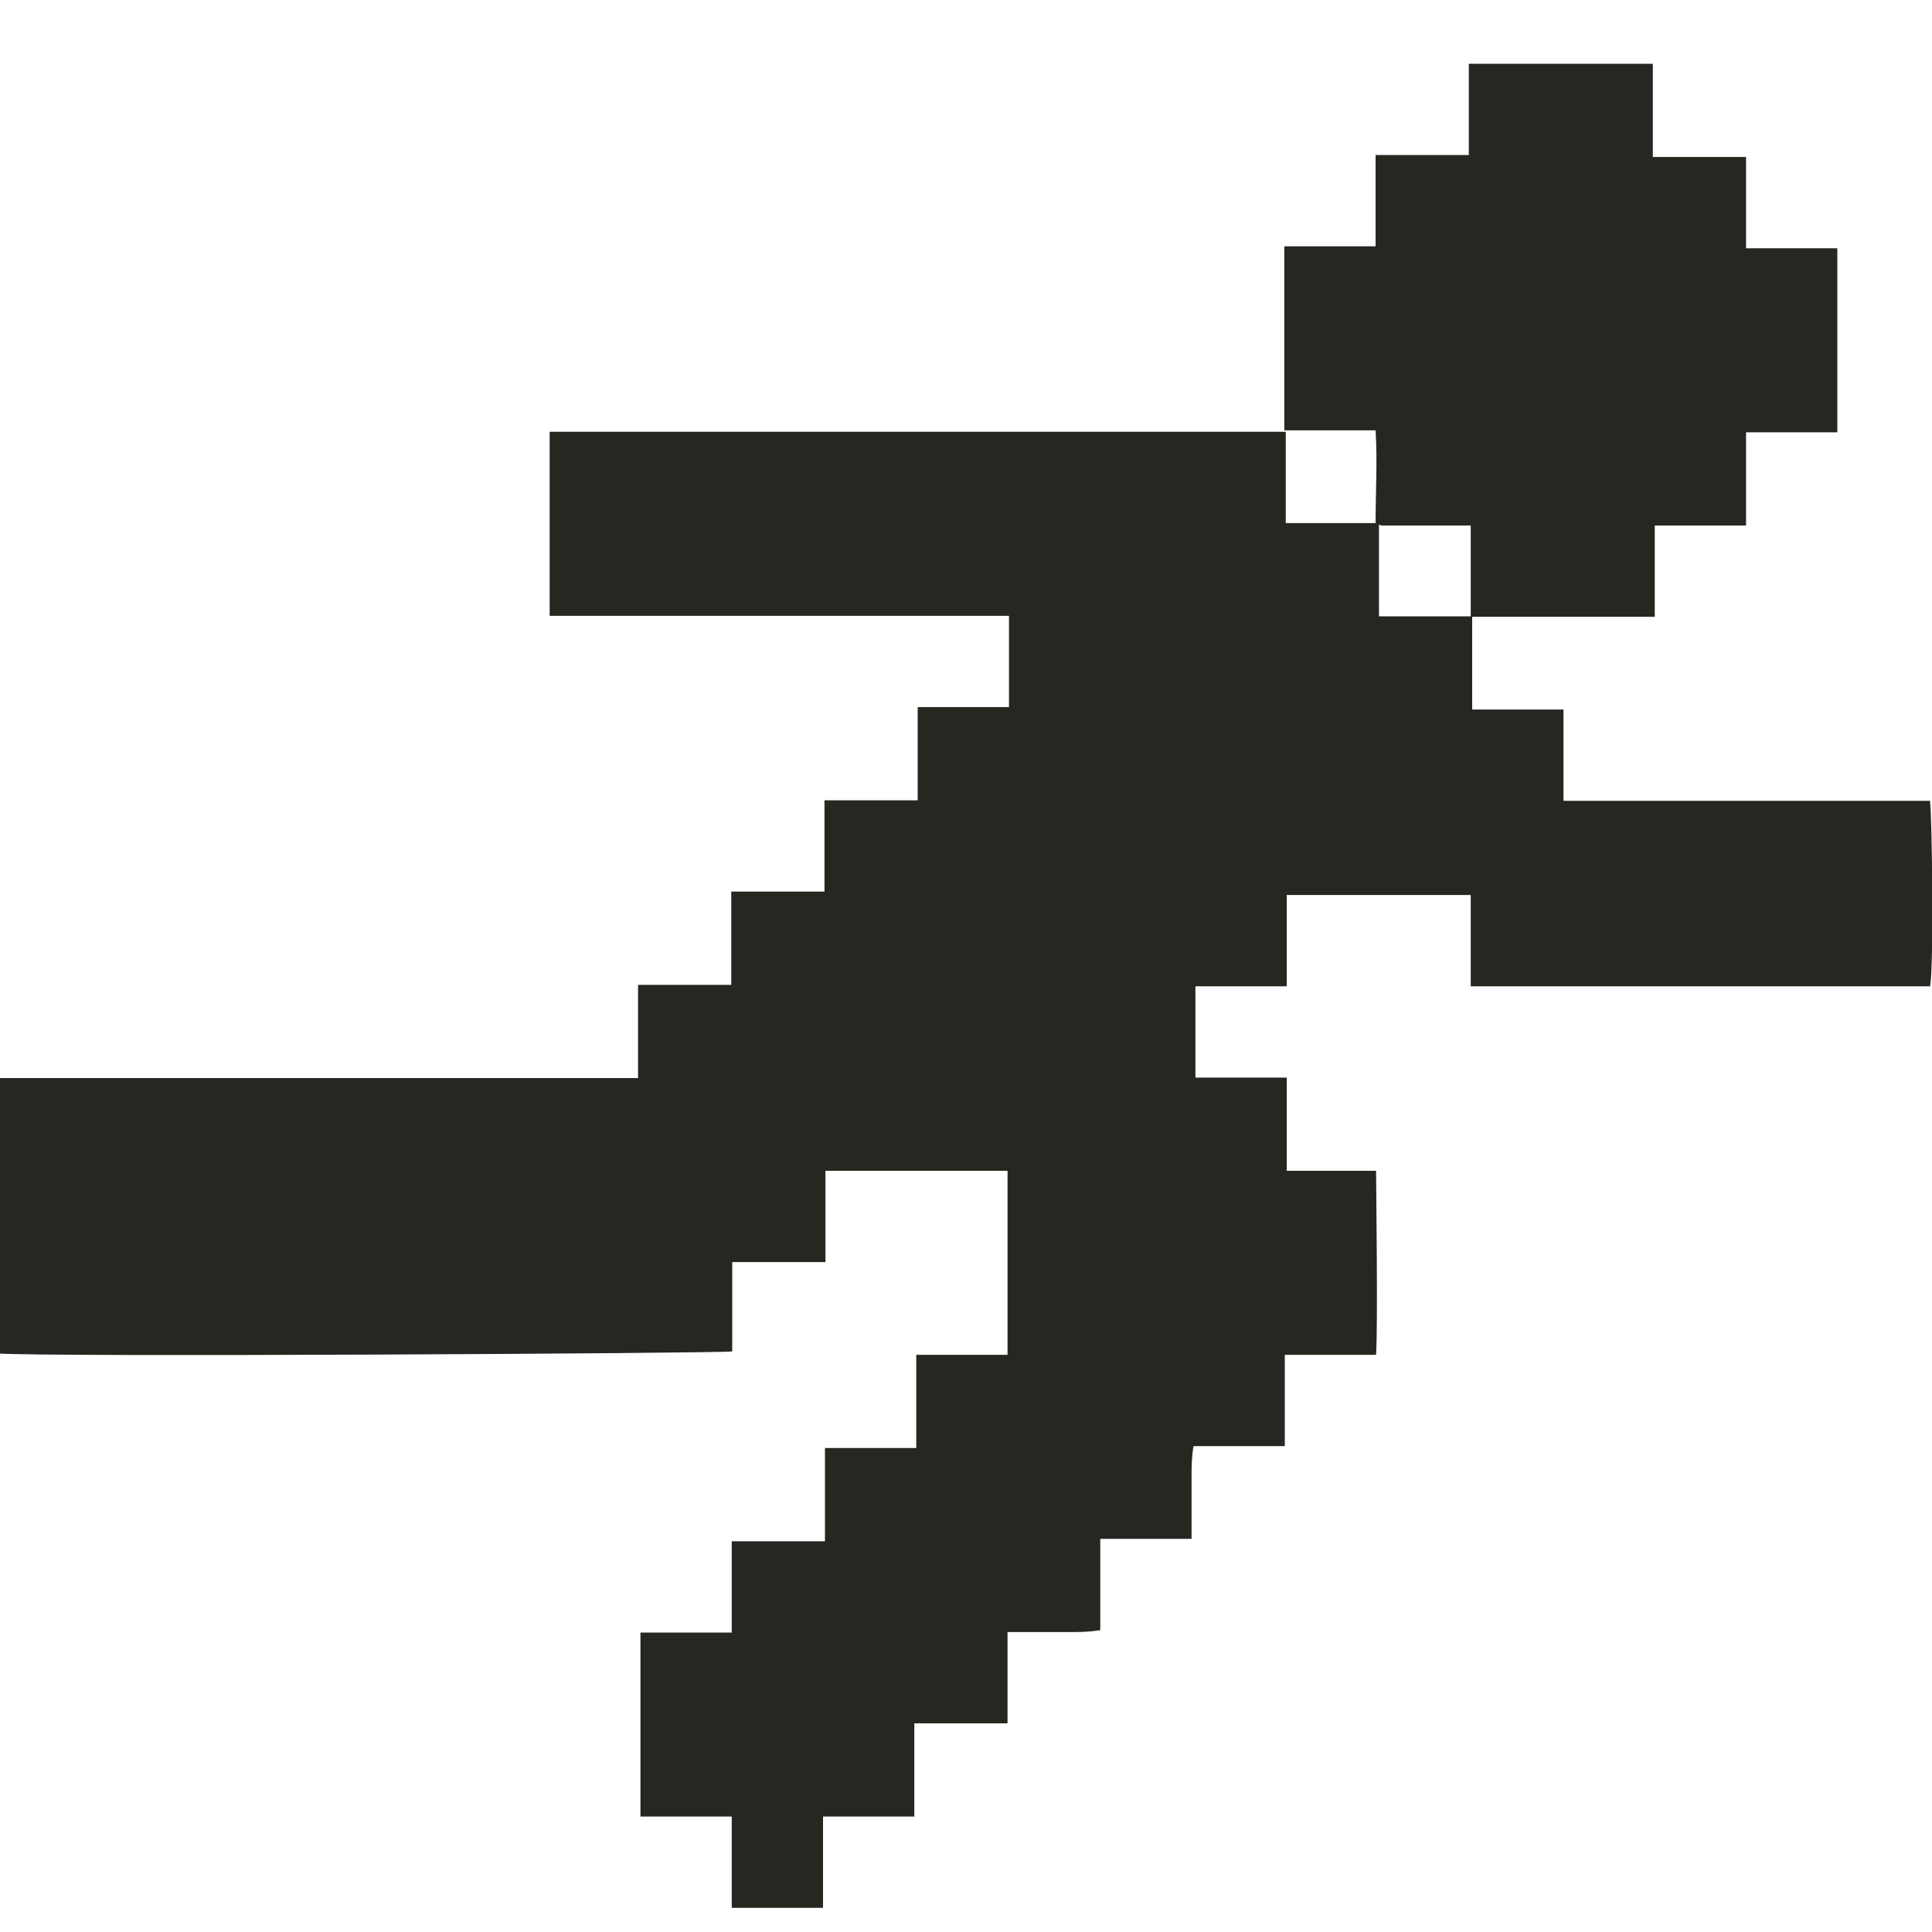 <?xml version="1.0" encoding="UTF-8"?>
<svg id="Capa_1" xmlns="http://www.w3.org/2000/svg" version="1.1" viewBox="0 0 40 40">
  <!-- Generator: Adobe Illustrator 29.5.1, SVG Export Plug-In . SVG Version: 2.1.0 Build 141)  -->
  <defs>
    <style>
      .st0 {
        fill: #272620;
      }
    </style>
  </defs>
  <g id="c">
    <g>
      <path class="st0" d="M39.95,16.58h-7.58v-1.89h-1.89v-1.93h-1.93v-1.93h-1.93v-1.89h-15.24v3.81h9.51v1.89h-1.89v1.93h-1.93v1.89h-1.93v1.93h-1.93v1.93H-.08c-.08.48-.04,5.5,0,5.7.92.08,14.96,0,15.24-.04v-1.85h1.93v-1.89h3.77v3.81h-1.89v1.93h-1.89v1.93h-1.93v1.89h-1.89v3.81h1.89v1.89h1.89v-1.89h1.89v-1.93h1.93v-1.89h1.28c.2,0,.4,0,.64-.04v-1.89h1.89v-1.28c0-.2,0-.4.04-.64h1.89v-1.89h1.89c.04-.6,0-3.57,0-3.81h-1.85v-1.93h-1.89v-1.89h1.89v-1.89h3.81v1.89h9.51c.08-.4.04-3.57,0-3.81h0v-.04Z"/>
      <path class="st0" d="M30.49,12.77h0Z"/>
      <path class="st0" d="M28.6,10.88h1.85v1.89h3.81v-1.89h1.89v-1.93h1.89v-3.81h-1.89v-1.89h-1.93v-1.93h-3.81v1.89h-1.93v1.89h-1.89v3.81h1.89c.04.64,0,1.28,0,1.93h0l.12.04Z"/>
      <path class="st0" d="M34.26,12.77h0Z"/>
    </g>
  </g>
</svg>
